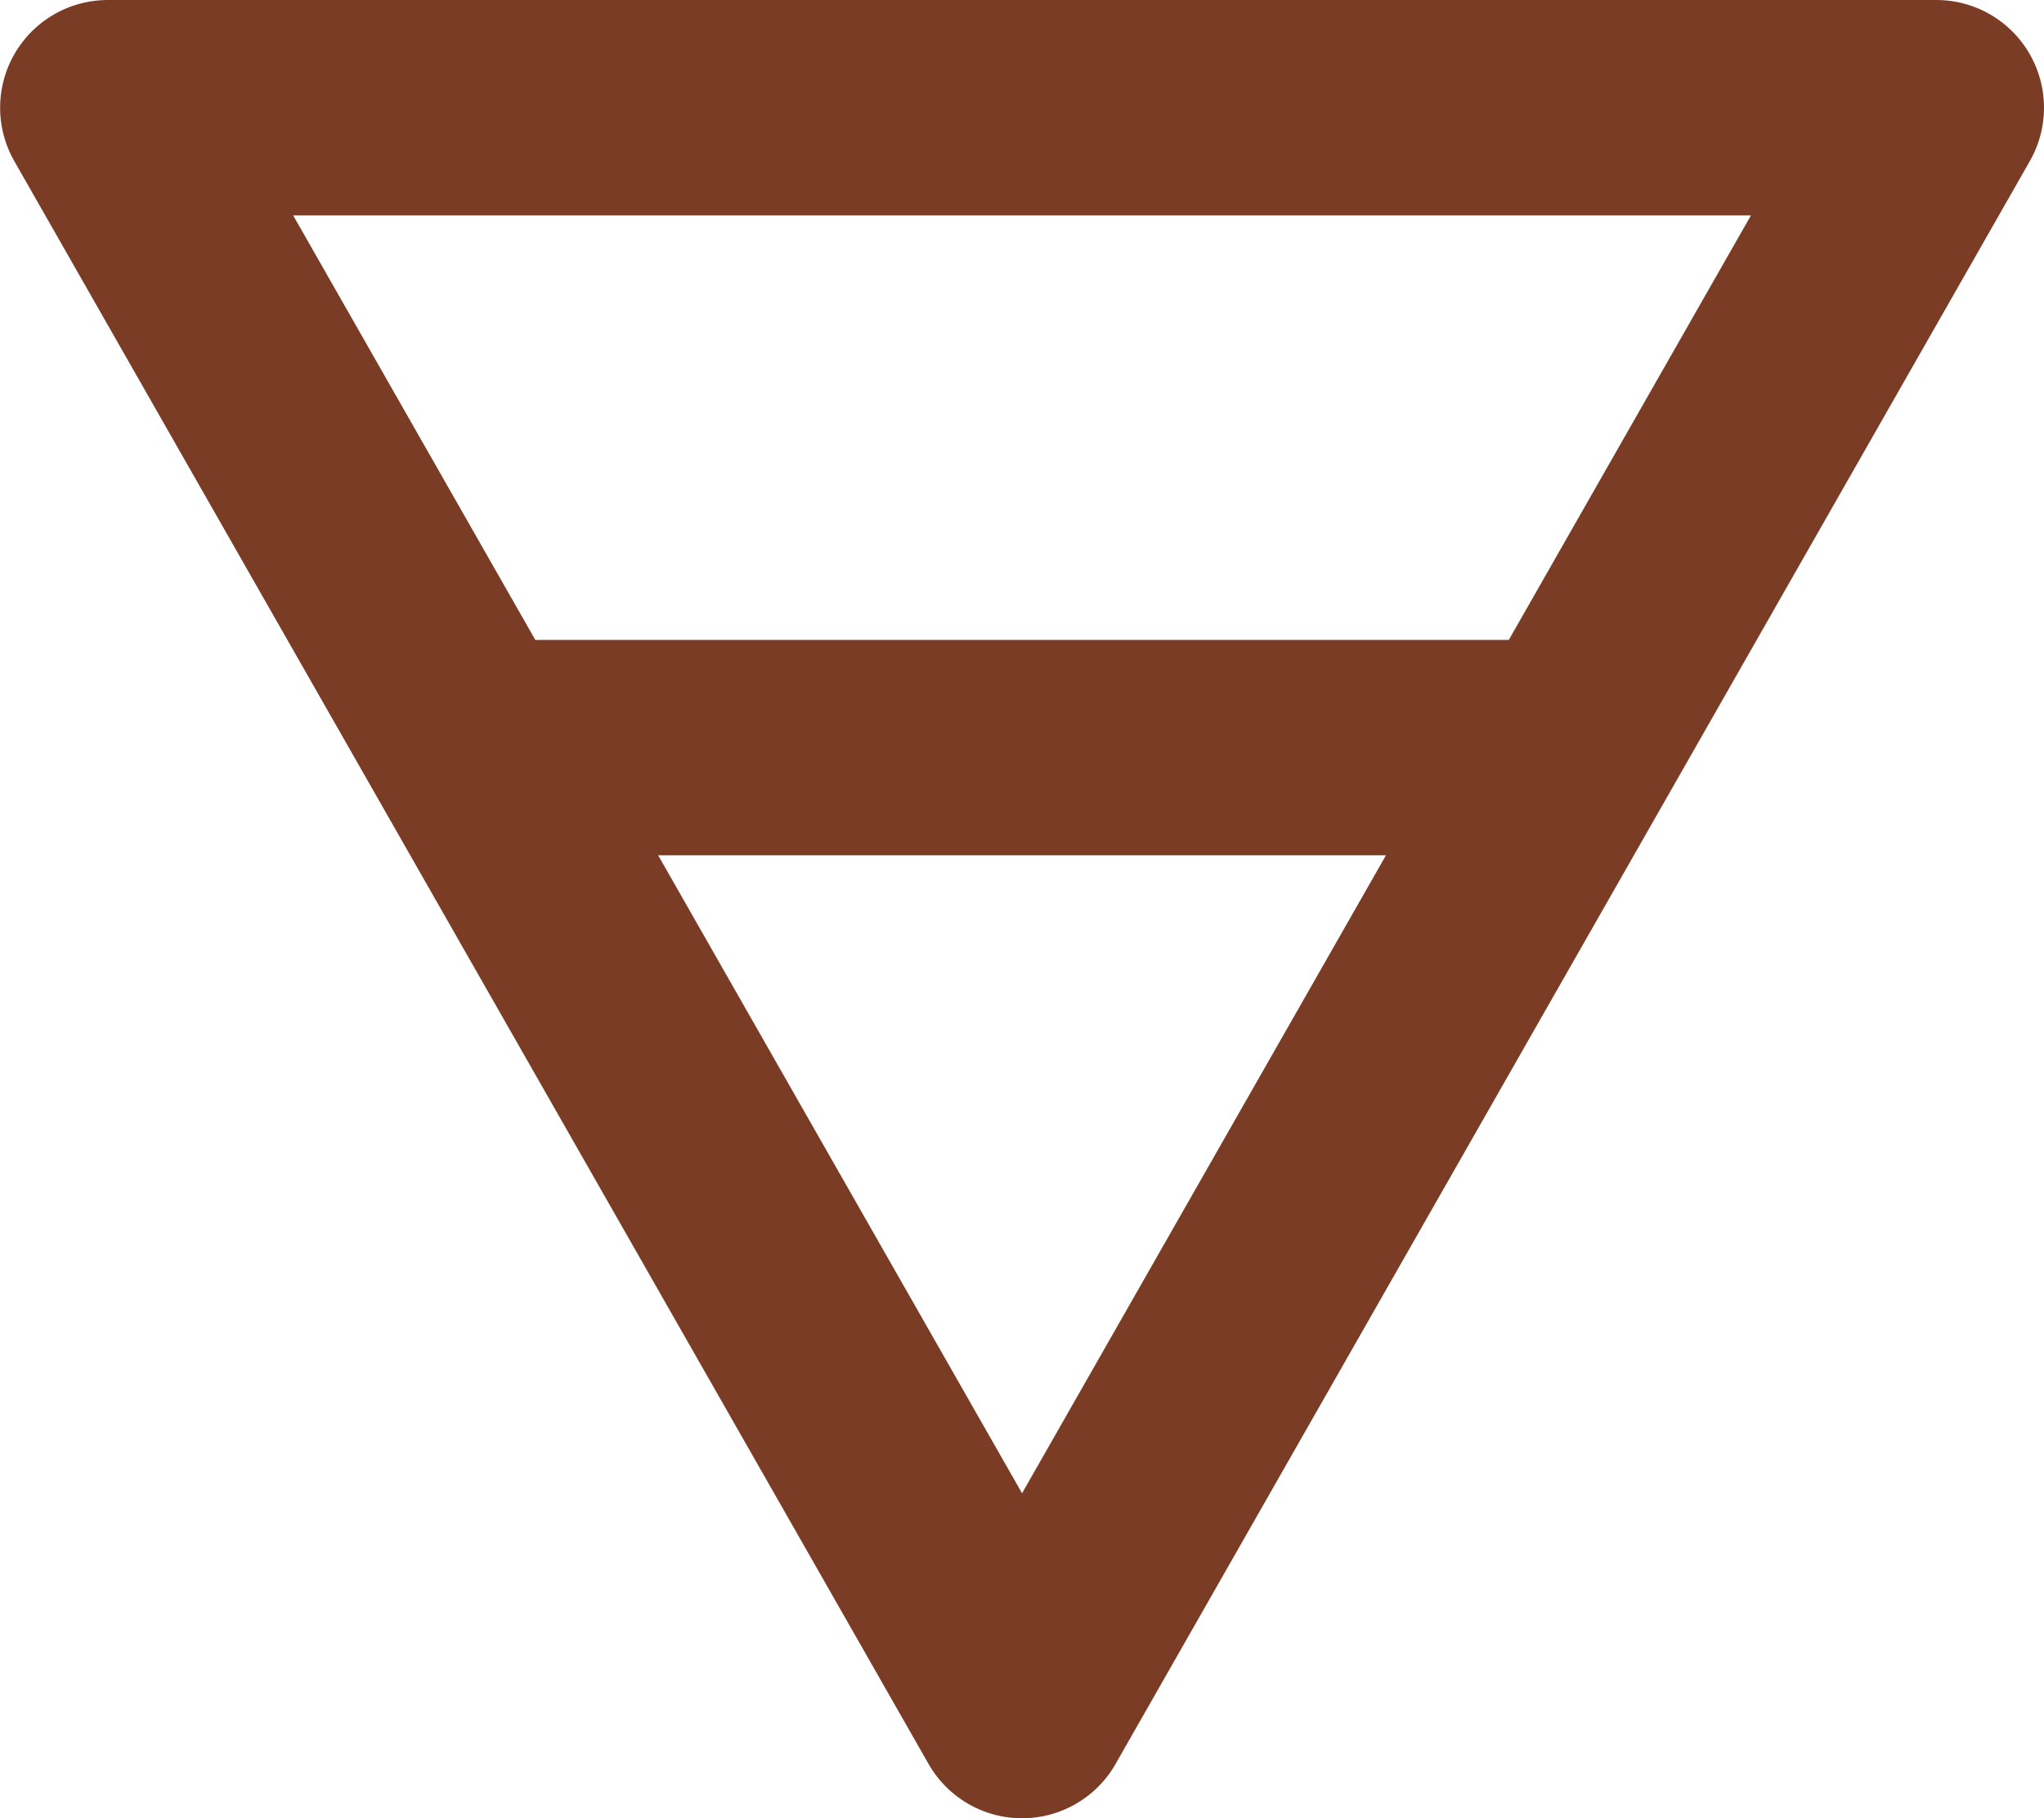 <svg xmlns="http://www.w3.org/2000/svg" width="18.985" height="16.884" viewBox="0 0 18.985 16.884">
  <g id="symbol_ziemia_kopia" data-name="symbol ziemia kopia" transform="translate(-240.976 -537.058)">
    <path id="Kształt_3" data-name="Kształt 3" d="M258.961,538.058l-8.492,14.884-8.492-14.884Z" fill="none" stroke="#7b3c26" stroke-linecap="round" stroke-linejoin="round" stroke-width="2"/>
    <line id="Kształt_9" data-name="Kształt 9" x2="9" transform="translate(246 544)" fill="none" stroke="#7b3c26" stroke-linecap="round" stroke-linejoin="round" stroke-width="2"/>
  </g>
</svg>
